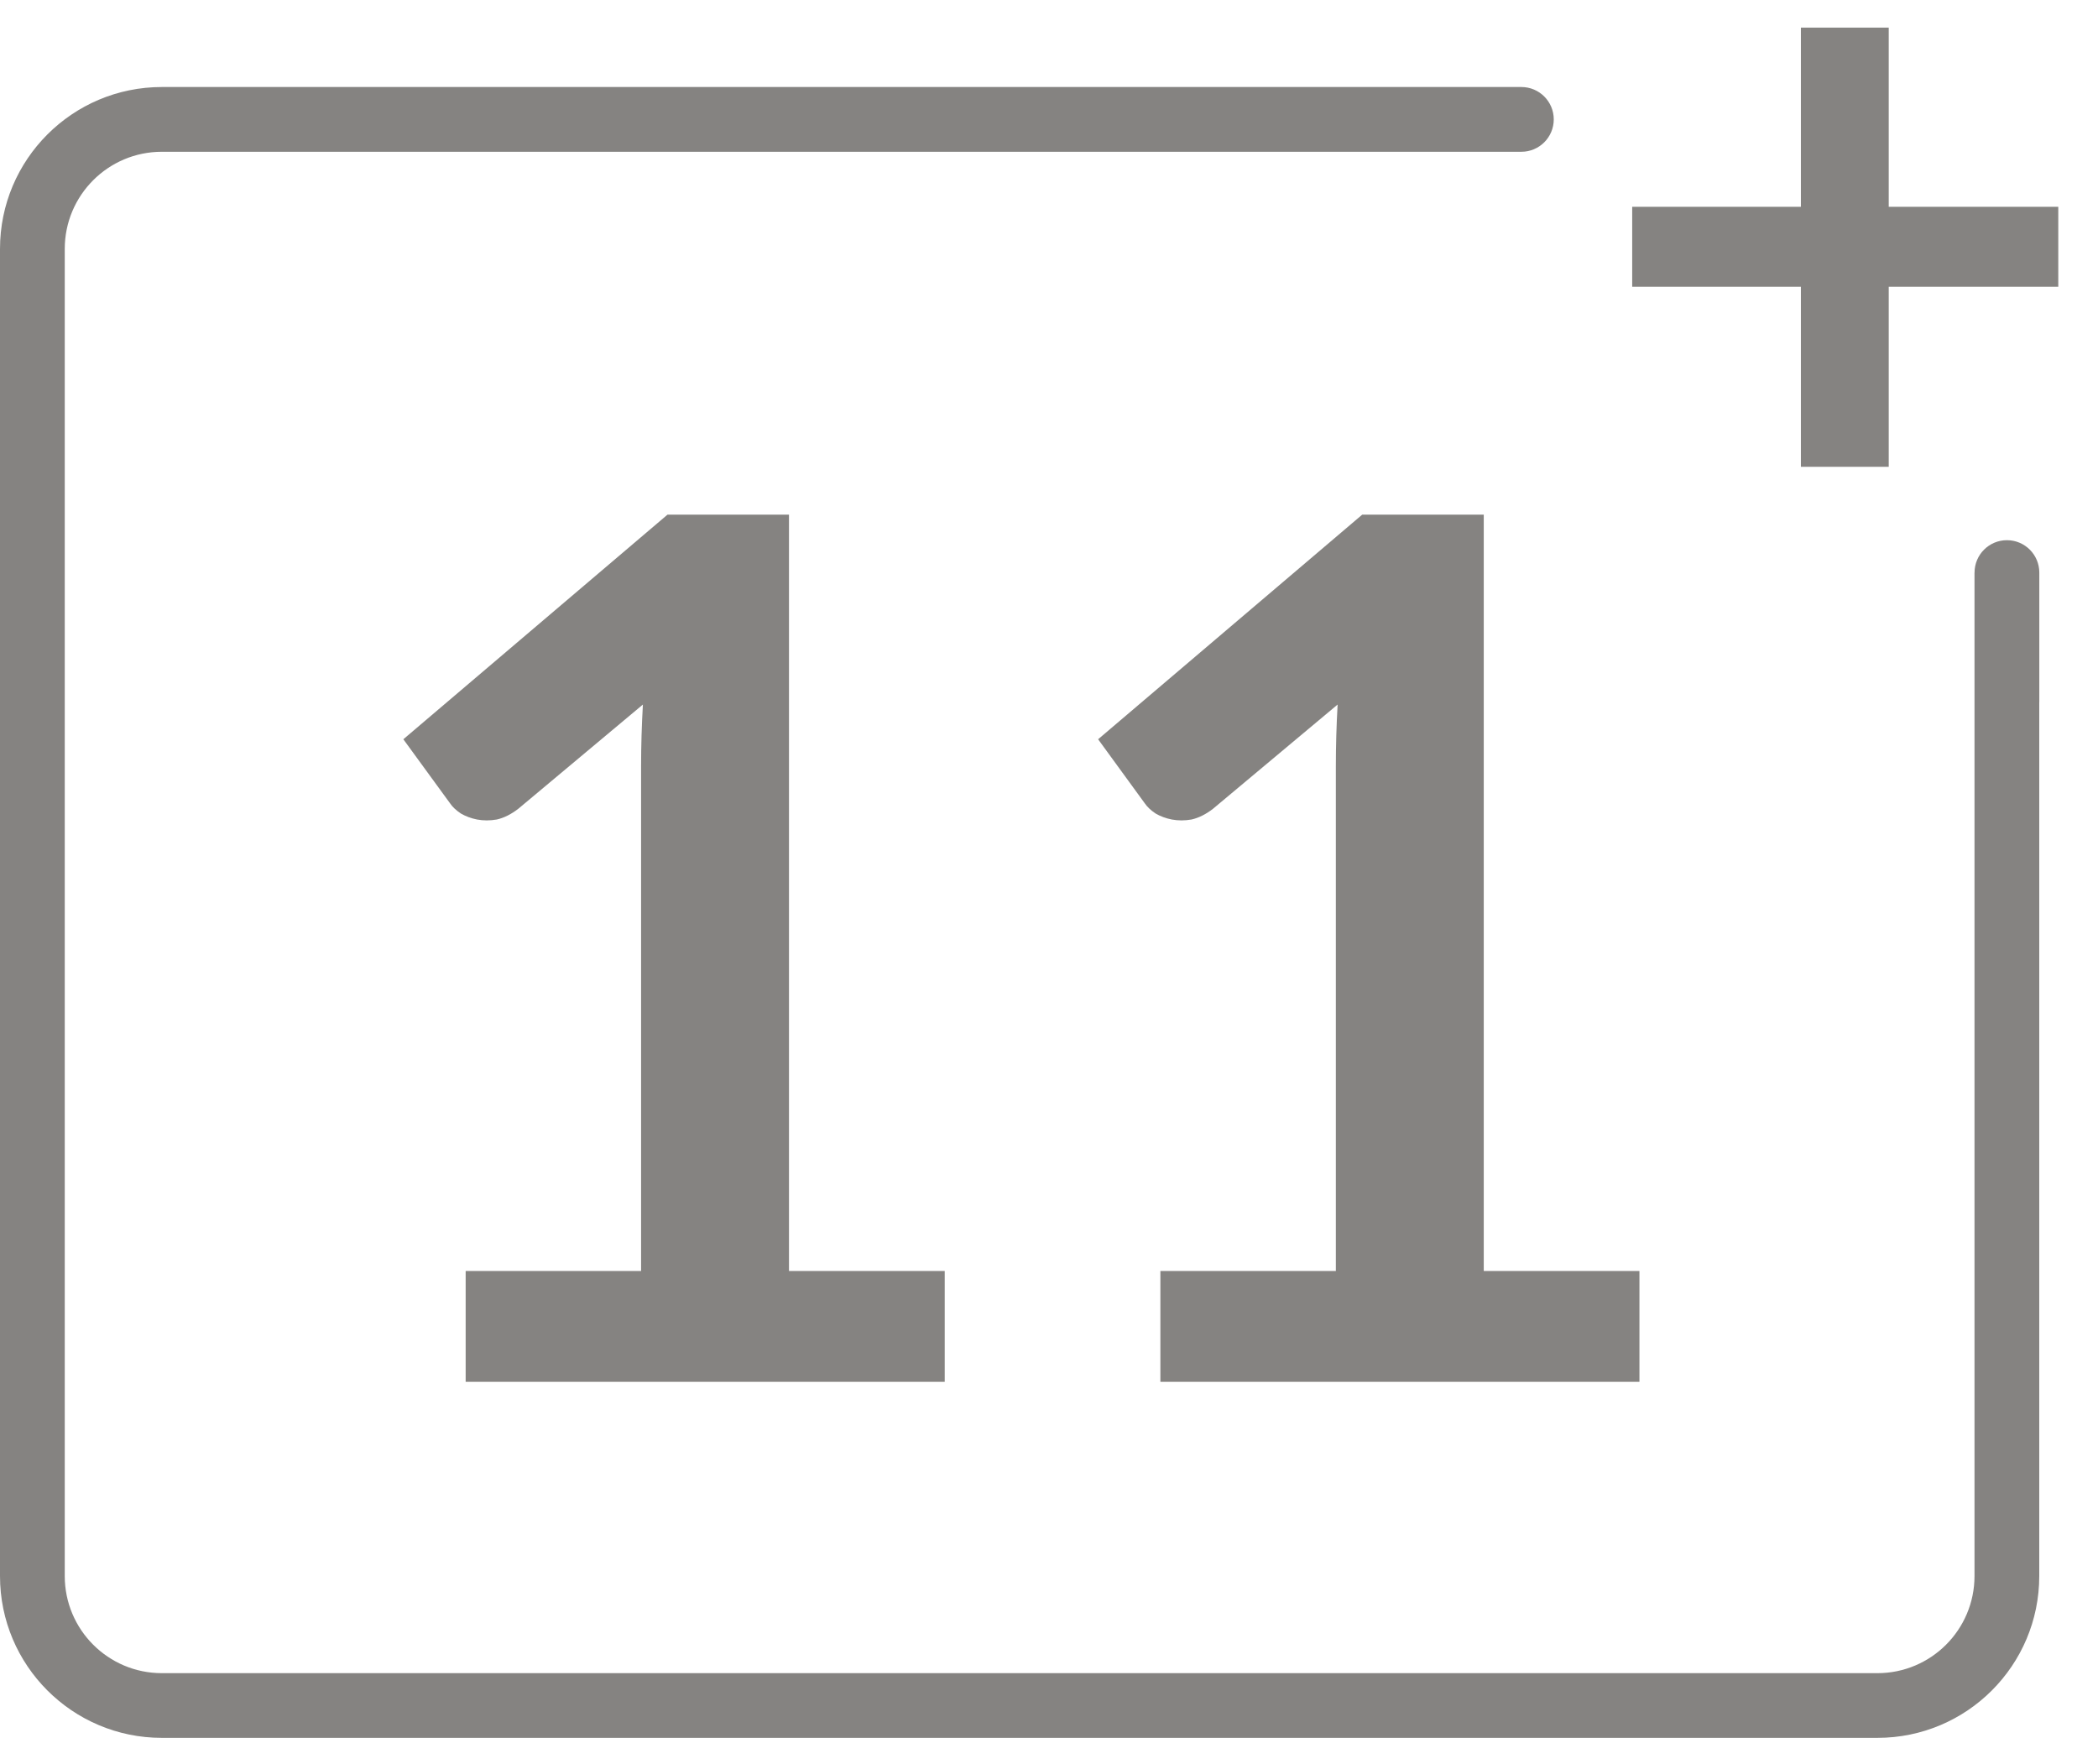 <svg width="44" height="37" viewBox="0 0 44 37" fill="none" xmlns="http://www.w3.org/2000/svg">
<g opacity="0.5">
<path d="M19.813 26.656V28.98H9.766V26.656H13.445V16.069C13.445 15.65 13.458 15.219 13.483 14.776L10.871 16.961C10.72 17.078 10.569 17.153 10.419 17.187C10.276 17.212 10.138 17.212 10.004 17.187C9.879 17.162 9.766 17.12 9.665 17.061C9.565 16.994 9.489 16.923 9.439 16.848L8.459 15.504L13.998 10.794H16.547V26.656H19.813Z" fill="#0B0803"/>
<path d="M34.383 26.656V28.98H24.336V26.656H28.016V16.069C28.016 15.65 28.028 15.219 28.053 14.776L25.441 16.961C25.29 17.078 25.14 17.153 24.989 17.187C24.847 17.212 24.708 17.212 24.575 17.187C24.449 17.162 24.336 17.12 24.235 17.061C24.135 16.994 24.06 16.923 24.009 16.848L23.03 15.504L28.568 10.794H31.118V26.656H34.383Z" fill="#0B0803"/>
<path d="M43.167 6.014H39.611V9.79H37.769V6.014H34.231V4.337H37.769V0.579H39.611V4.337H43.167V6.014Z" fill="#0B0803"/>
<path fill-rule="evenodd" clip-rule="evenodd" d="M29.191 1.825H3.394C1.52 1.825 0 3.345 0 5.22V33.053C0 34.928 1.52 36.447 3.394 36.447H39.374C41.248 36.447 42.768 34.928 42.768 33.053V14.724H42.769V12.008C42.769 11.633 42.465 11.329 42.09 11.329C41.715 11.329 41.411 11.633 41.411 12.008L41.41 12.008V33.053C41.41 34.178 40.498 35.09 39.374 35.09H3.394C2.27 35.09 1.358 34.178 1.358 33.053V5.22C1.358 4.095 2.27 3.183 3.394 3.183L31.907 3.183C31.907 3.183 31.907 3.183 31.907 3.183C32.282 3.183 32.586 2.879 32.586 2.504C32.586 2.129 32.282 1.825 31.907 1.825C31.907 1.825 31.907 1.825 31.907 1.825H29.191Z" fill="#0B0803"/>
</g>
</svg>
